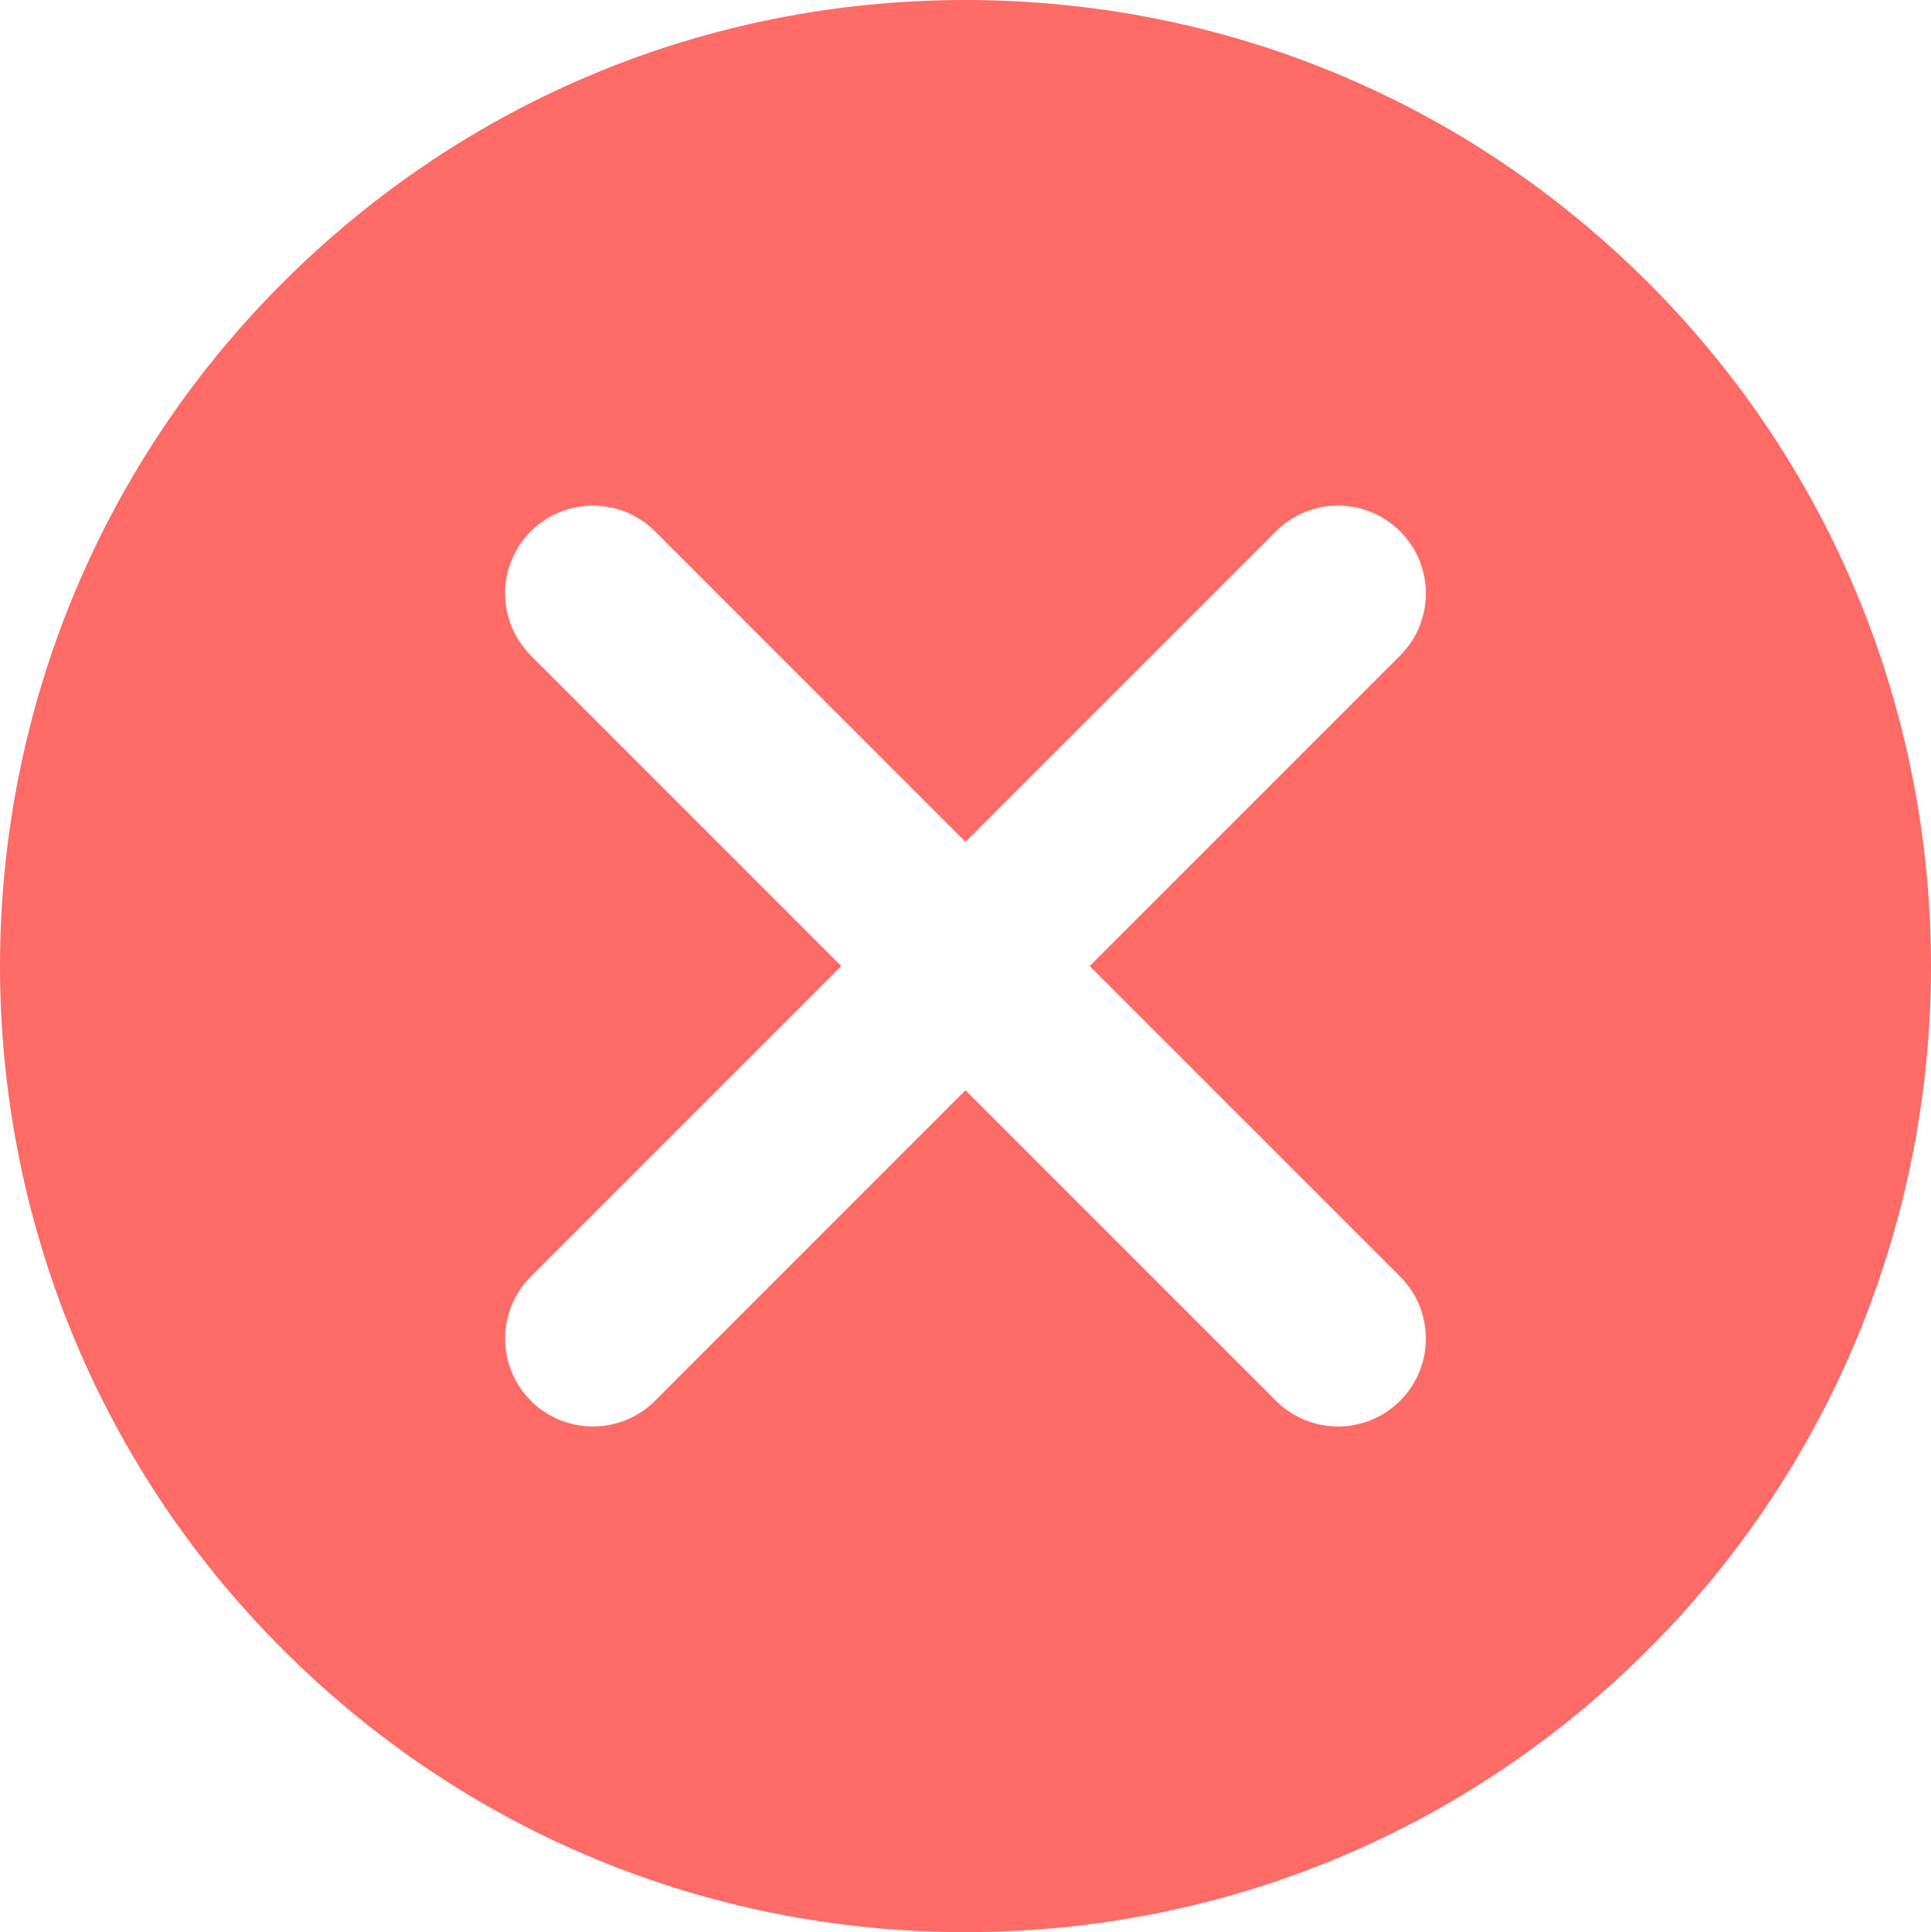 <?xml version="1.0" encoding="UTF-8" standalone="no"?>
<!-- Generator: Adobe Illustrator 19.0.0, SVG Export Plug-In . SVG Version: 6.00 Build 0)  -->

<svg
        xmlns:dc="http://purl.org/dc/elements/1.1/"
        xmlns:cc="http://creativecommons.org/ns#"
        xmlns:rdf="http://www.w3.org/1999/02/22-rdf-syntax-ns#"
        xmlns="http://www.w3.org/2000/svg"
        xmlns:sodipodi="http://sodipodi.sourceforge.net/DTD/sodipodi-0.dtd"
        xmlns:inkscape="http://www.inkscape.org/namespaces/inkscape"
        version="1.1"
        id="Layer_1"
        x="0px"
        y="0px"
        viewBox="0 0 329.845 330"
        xml:space="preserve"
        inkscape:version="0.92.4 5da689c313, 2019-01-14"
        width="100%"
        height="100%"
        sodipodi:docname="error.svg"><defs
   id="defs37" /><sodipodi:namedview
   pagecolor="#ffffff"
   bordercolor="#666666"
   borderopacity="1"
   objecttolerance="10"
   gridtolerance="10"
   guidetolerance="10"
   inkscape:pageopacity="0"
   inkscape:pageshadow="2"
   inkscape:window-width="1920"
   inkscape:window-height="1013"
   id="namedview35"
   showgrid="false"
   inkscape:zoom="0.71515152"
   inkscape:cx="-161.35916"
   inkscape:cy="172.38525"
   inkscape:window-x="0"
   inkscape:window-y="0"
   inkscape:window-maximized="1"
   inkscape:current-layer="Layer_1"
   fit-margin-top="0"
   fit-margin-left="0"
   fit-margin-right="0"
   fit-margin-bottom="0" />
<path
   id="XMLID_29_"
   d="m 164.923,0 c -44.074,0 -85.508,17.163 -116.672,48.327 -64.334,64.333 -64.334,169.011 -0.002,233.345 31.164,31.165 72.6,48.328 116.674,48.328 44.072,0 85.508,-17.163 116.672,-48.328 64.334,-64.334 64.334,-169.012 0,-233.345 C 250.431,17.163 208.995,0 164.923,0 z m 74.246,239.245 c -2.93,2.929 -6.768,4.394 -10.607,4.394 -3.838,0 -7.678,-1.465 -10.605,-4.394 l -53.034,-53.032 -53.033,53.033 c -2.93,2.929 -6.768,4.394 -10.607,4.394 -3.838,0 -7.678,-1.465 -10.605,-4.394 -5.859,-5.857 -5.859,-15.355 0,-21.213 l 53.032,-53.033 -53.033,-53.033 c -5.859,-5.857 -5.859,-15.355 0,-21.213 5.857,-5.857 15.355,-5.857 21.213,0 l 53.033,53.033 53.031,-53.033 c 5.857,-5.857 15.355,-5.857 21.213,0 5.859,5.857 5.859,15.355 0,21.213 l -53.031,53.033 53.033,53.032 c 5.858,5.858 5.858,15.356 0,21.213 z"
   style="fill:#ff6b67;fill-opacity:1"
   inkscape:connector-curvature="0" />















</svg>